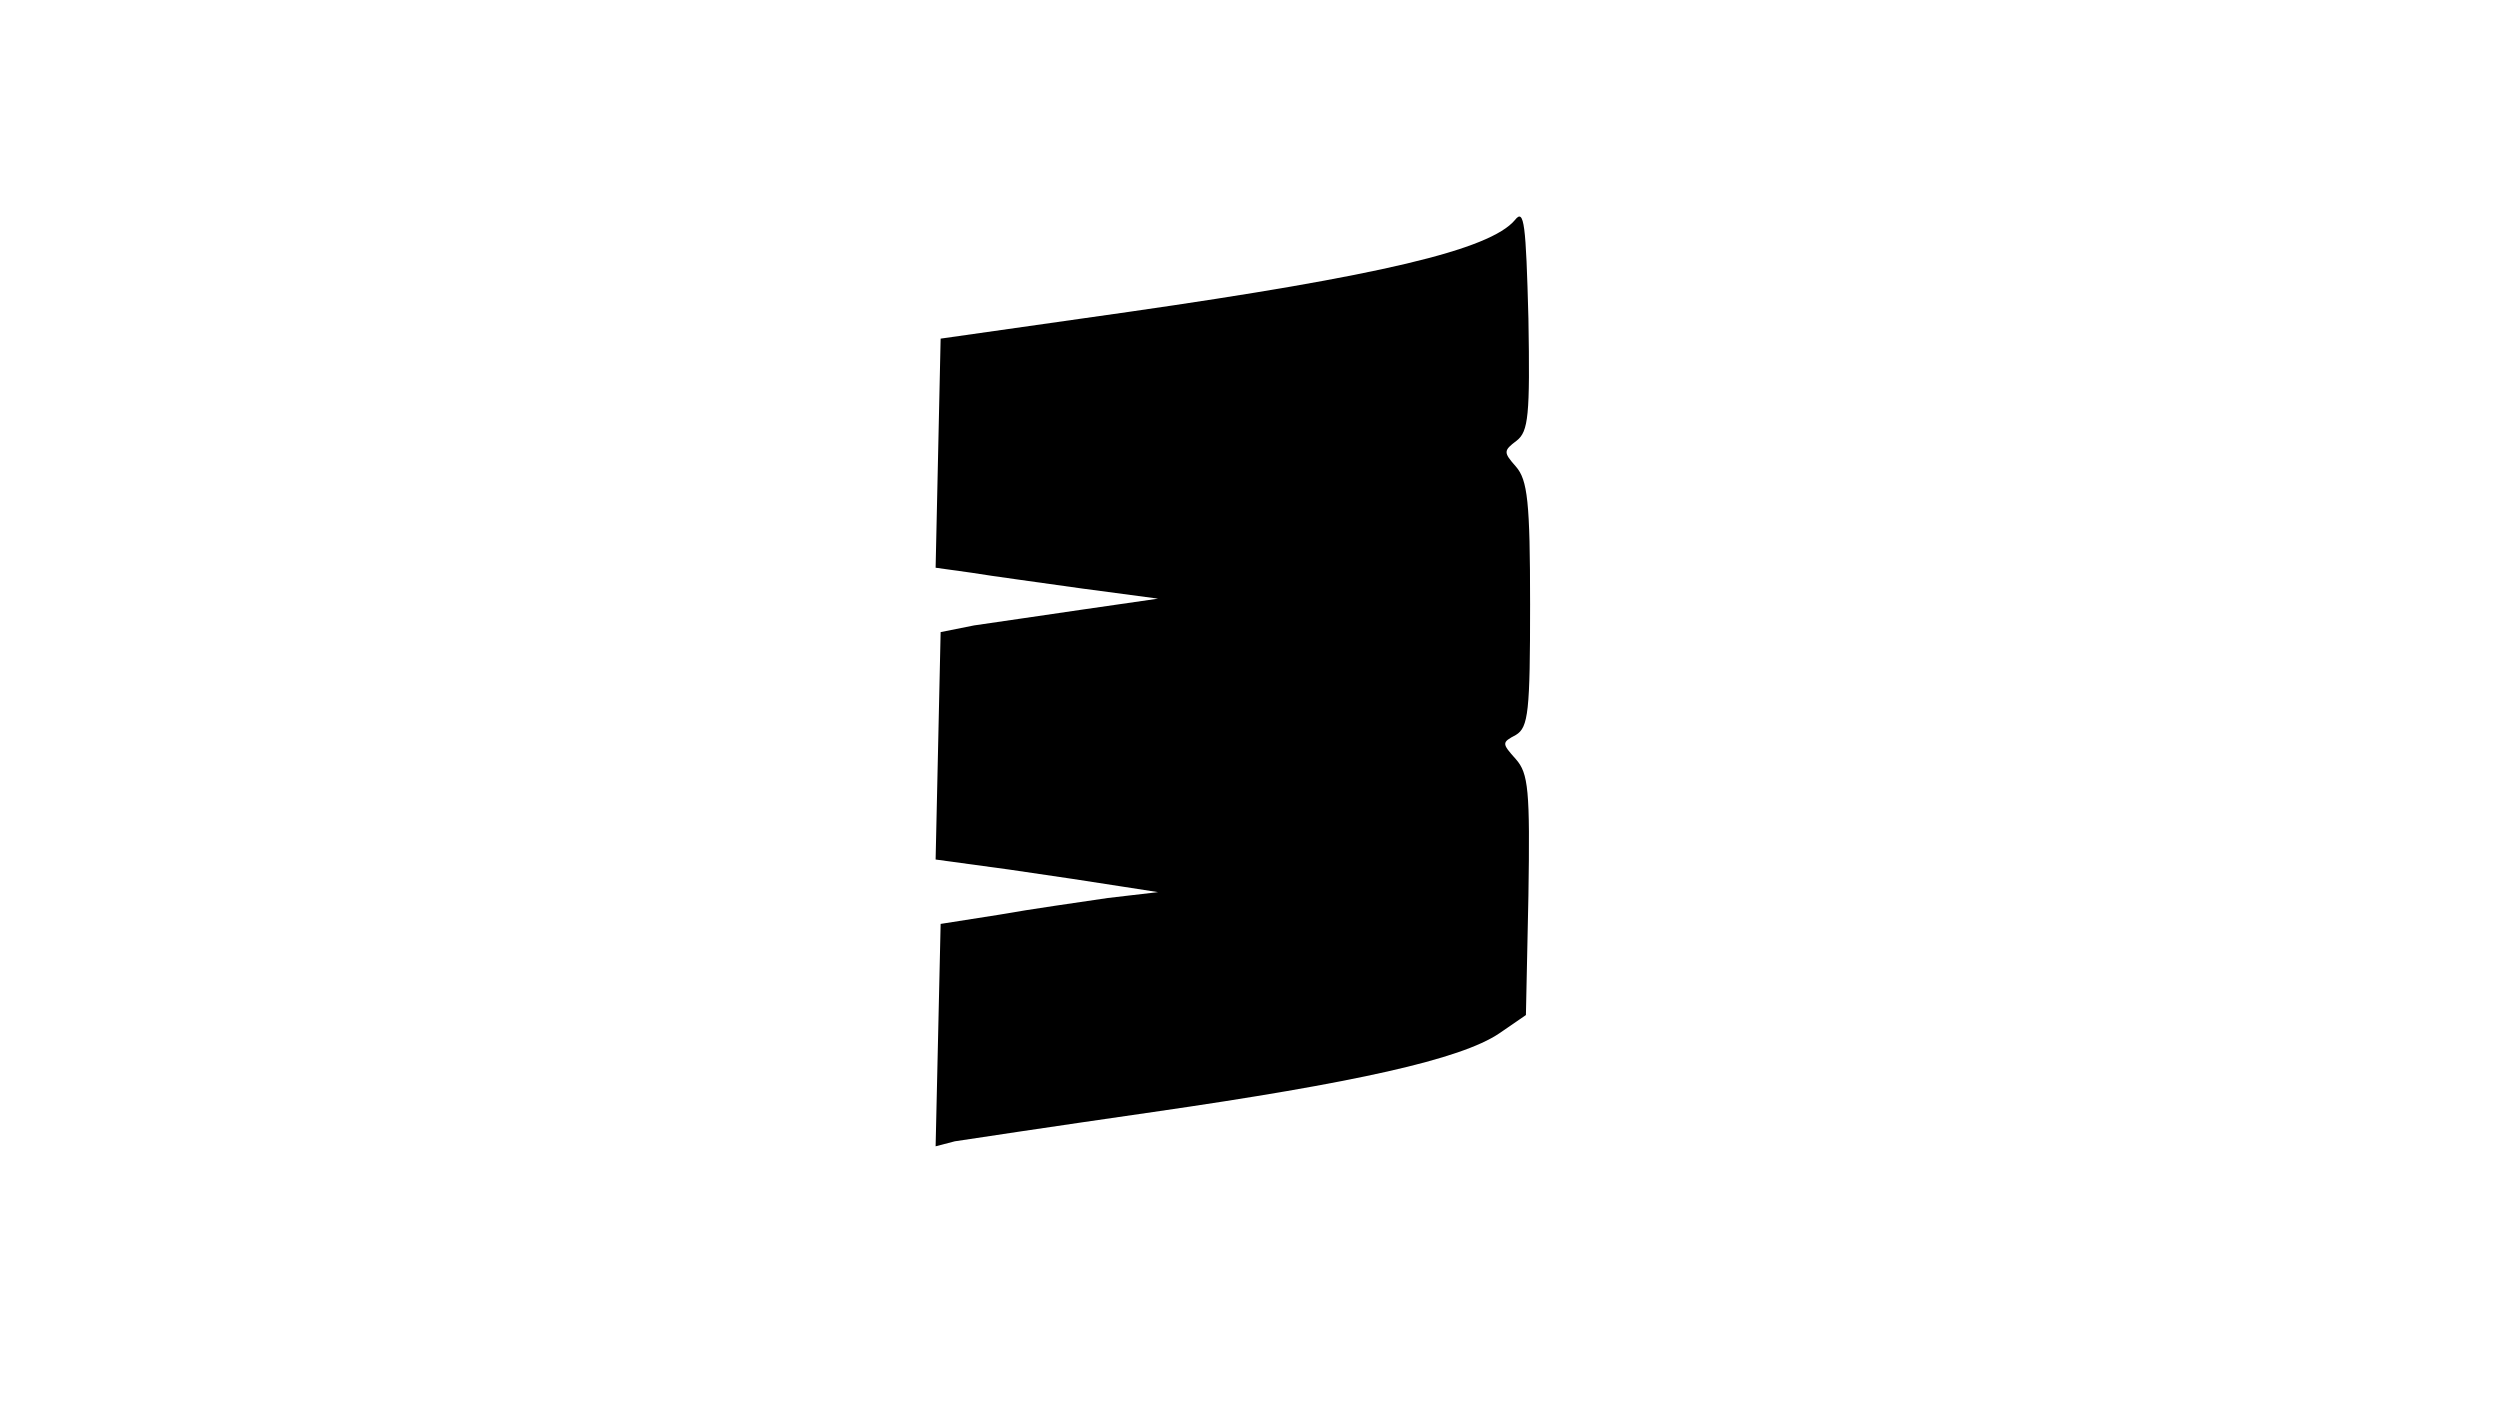 <?xml version="1.0" standalone="no"?>
<!DOCTYPE svg PUBLIC "-//W3C//DTD SVG 20010904//EN"
 "http://www.w3.org/TR/2001/REC-SVG-20010904/DTD/svg10.dtd">
<svg version="1.0" xmlns="http://www.w3.org/2000/svg"
 width="299pt" height="168pt" viewBox="0 0 299 168"
 preserveAspectRatio="xMidYMid meet">

<g transform="translate(0,168) scale(0.1,-0.1)"
fill="#000000" stroke="none">
<path d="M1812 1417 c-30 -36 -163 -67 -462 -110 l-225 -32 -3 -137 -3 -137
43 -6 c24 -4 84 -12 133 -19 l90 -12 -90 -13 c-49 -7 -108 -16 -130 -19 l-40
-8 -3 -136 -3 -136 88 -12 c49 -7 108 -16 133 -20 l45 -7 -60 -7 c-33 -5 -91
-13 -130 -20 l-70 -11 -3 -133 -3 -133 23 6 c13 2 119 18 237 35 242 35 368
63 414 94 l32 22 3 143 c2 126 0 146 -15 163 -17 19 -17 20 0 29 15 9 17 28
17 156 0 123 -3 149 -17 165 -15 17 -15 19 1 31 14 11 16 30 14 146 -3 113 -5
132 -16 118z"/>
</g>
</svg>
